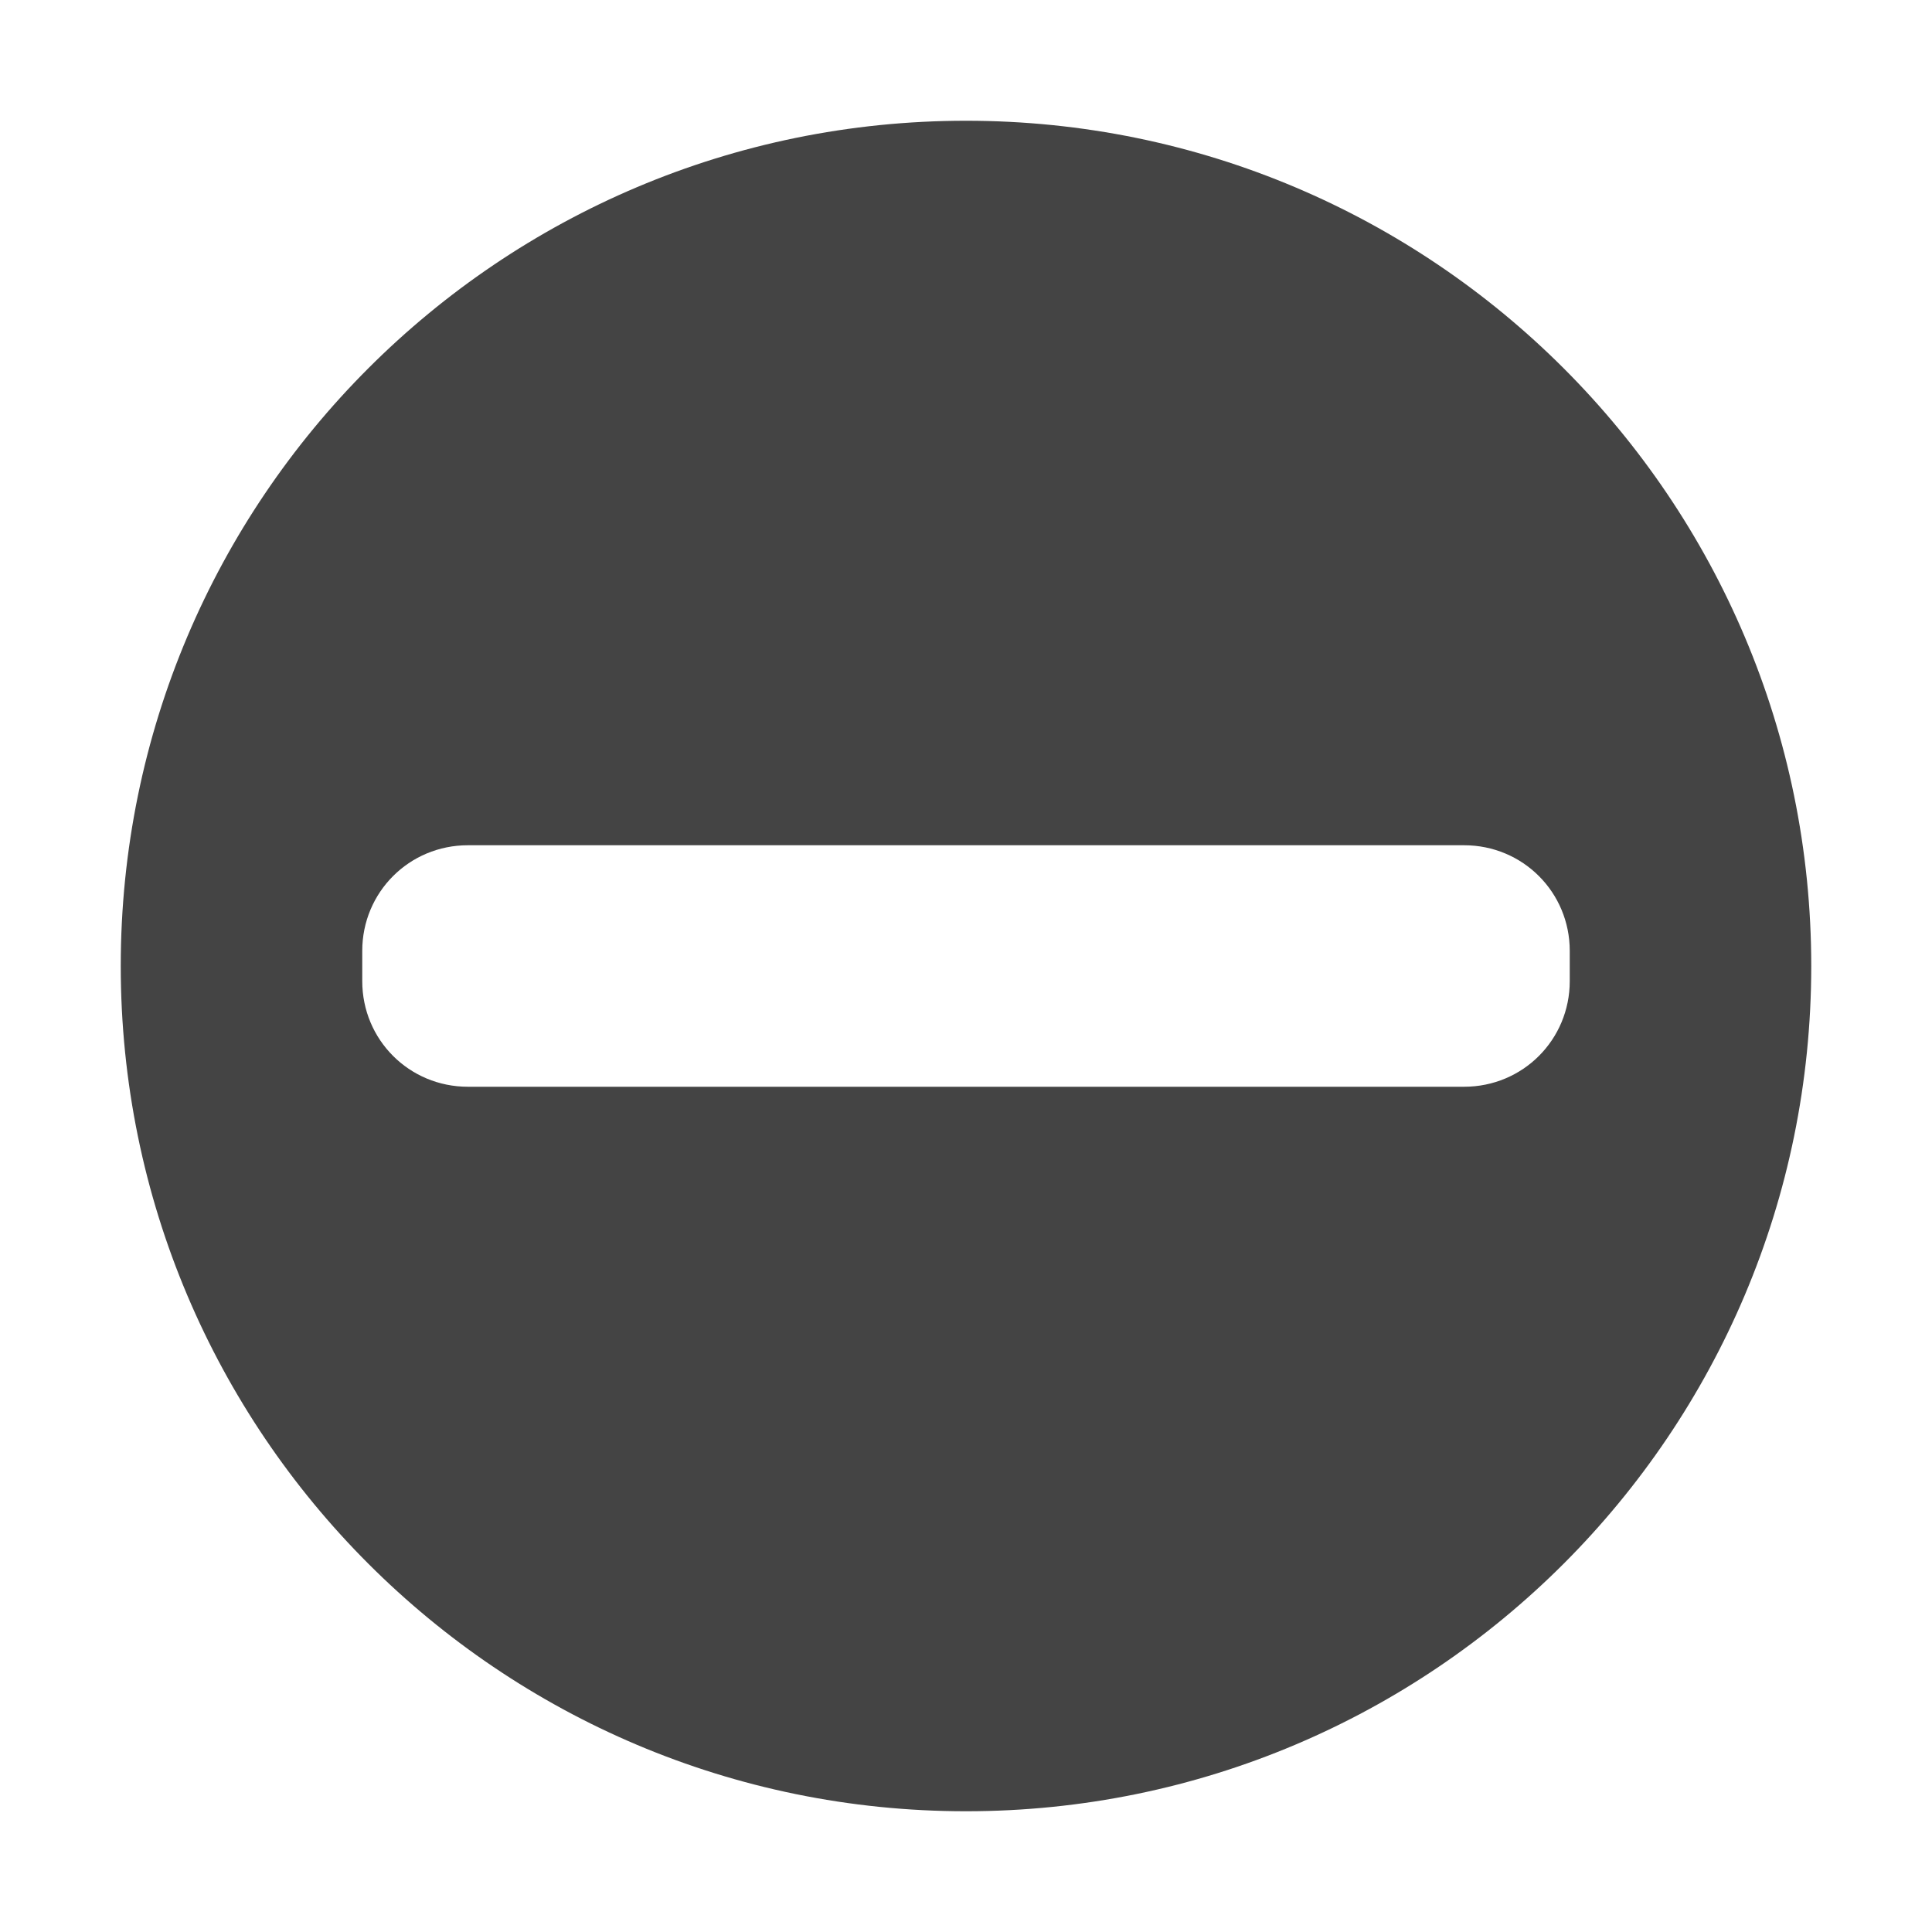 
<svg xmlns="http://www.w3.org/2000/svg" xmlns:xlink="http://www.w3.org/1999/xlink" width="22px" height="22px" viewBox="0 0 22 22" version="1.1">
<g id="surface1">
<path style=" stroke:none;fill-rule:nonzero;fill:rgb(26.667%,26.667%,26.667%);fill-opacity:1;" d="M 11 1.375 C 5.684 1.375 1.375 5.684 1.375 11 C 1.375 16.316 5.684 20.625 11 20.625 C 16.316 20.625 20.625 16.316 20.625 11 C 20.625 5.684 16.316 1.375 11 1.375 Z M 5.328 9.625 L 16.672 9.625 C 17.34 9.625 17.875 10.16 17.875 10.828 L 17.875 11.172 C 17.875 11.84 17.34 12.375 16.672 12.375 L 5.328 12.375 C 4.66 12.375 4.125 11.84 4.125 11.172 L 4.125 10.828 C 4.125 10.16 4.66 9.625 5.328 9.625 Z M 5.328 9.625 "/>
</g>
</svg>
